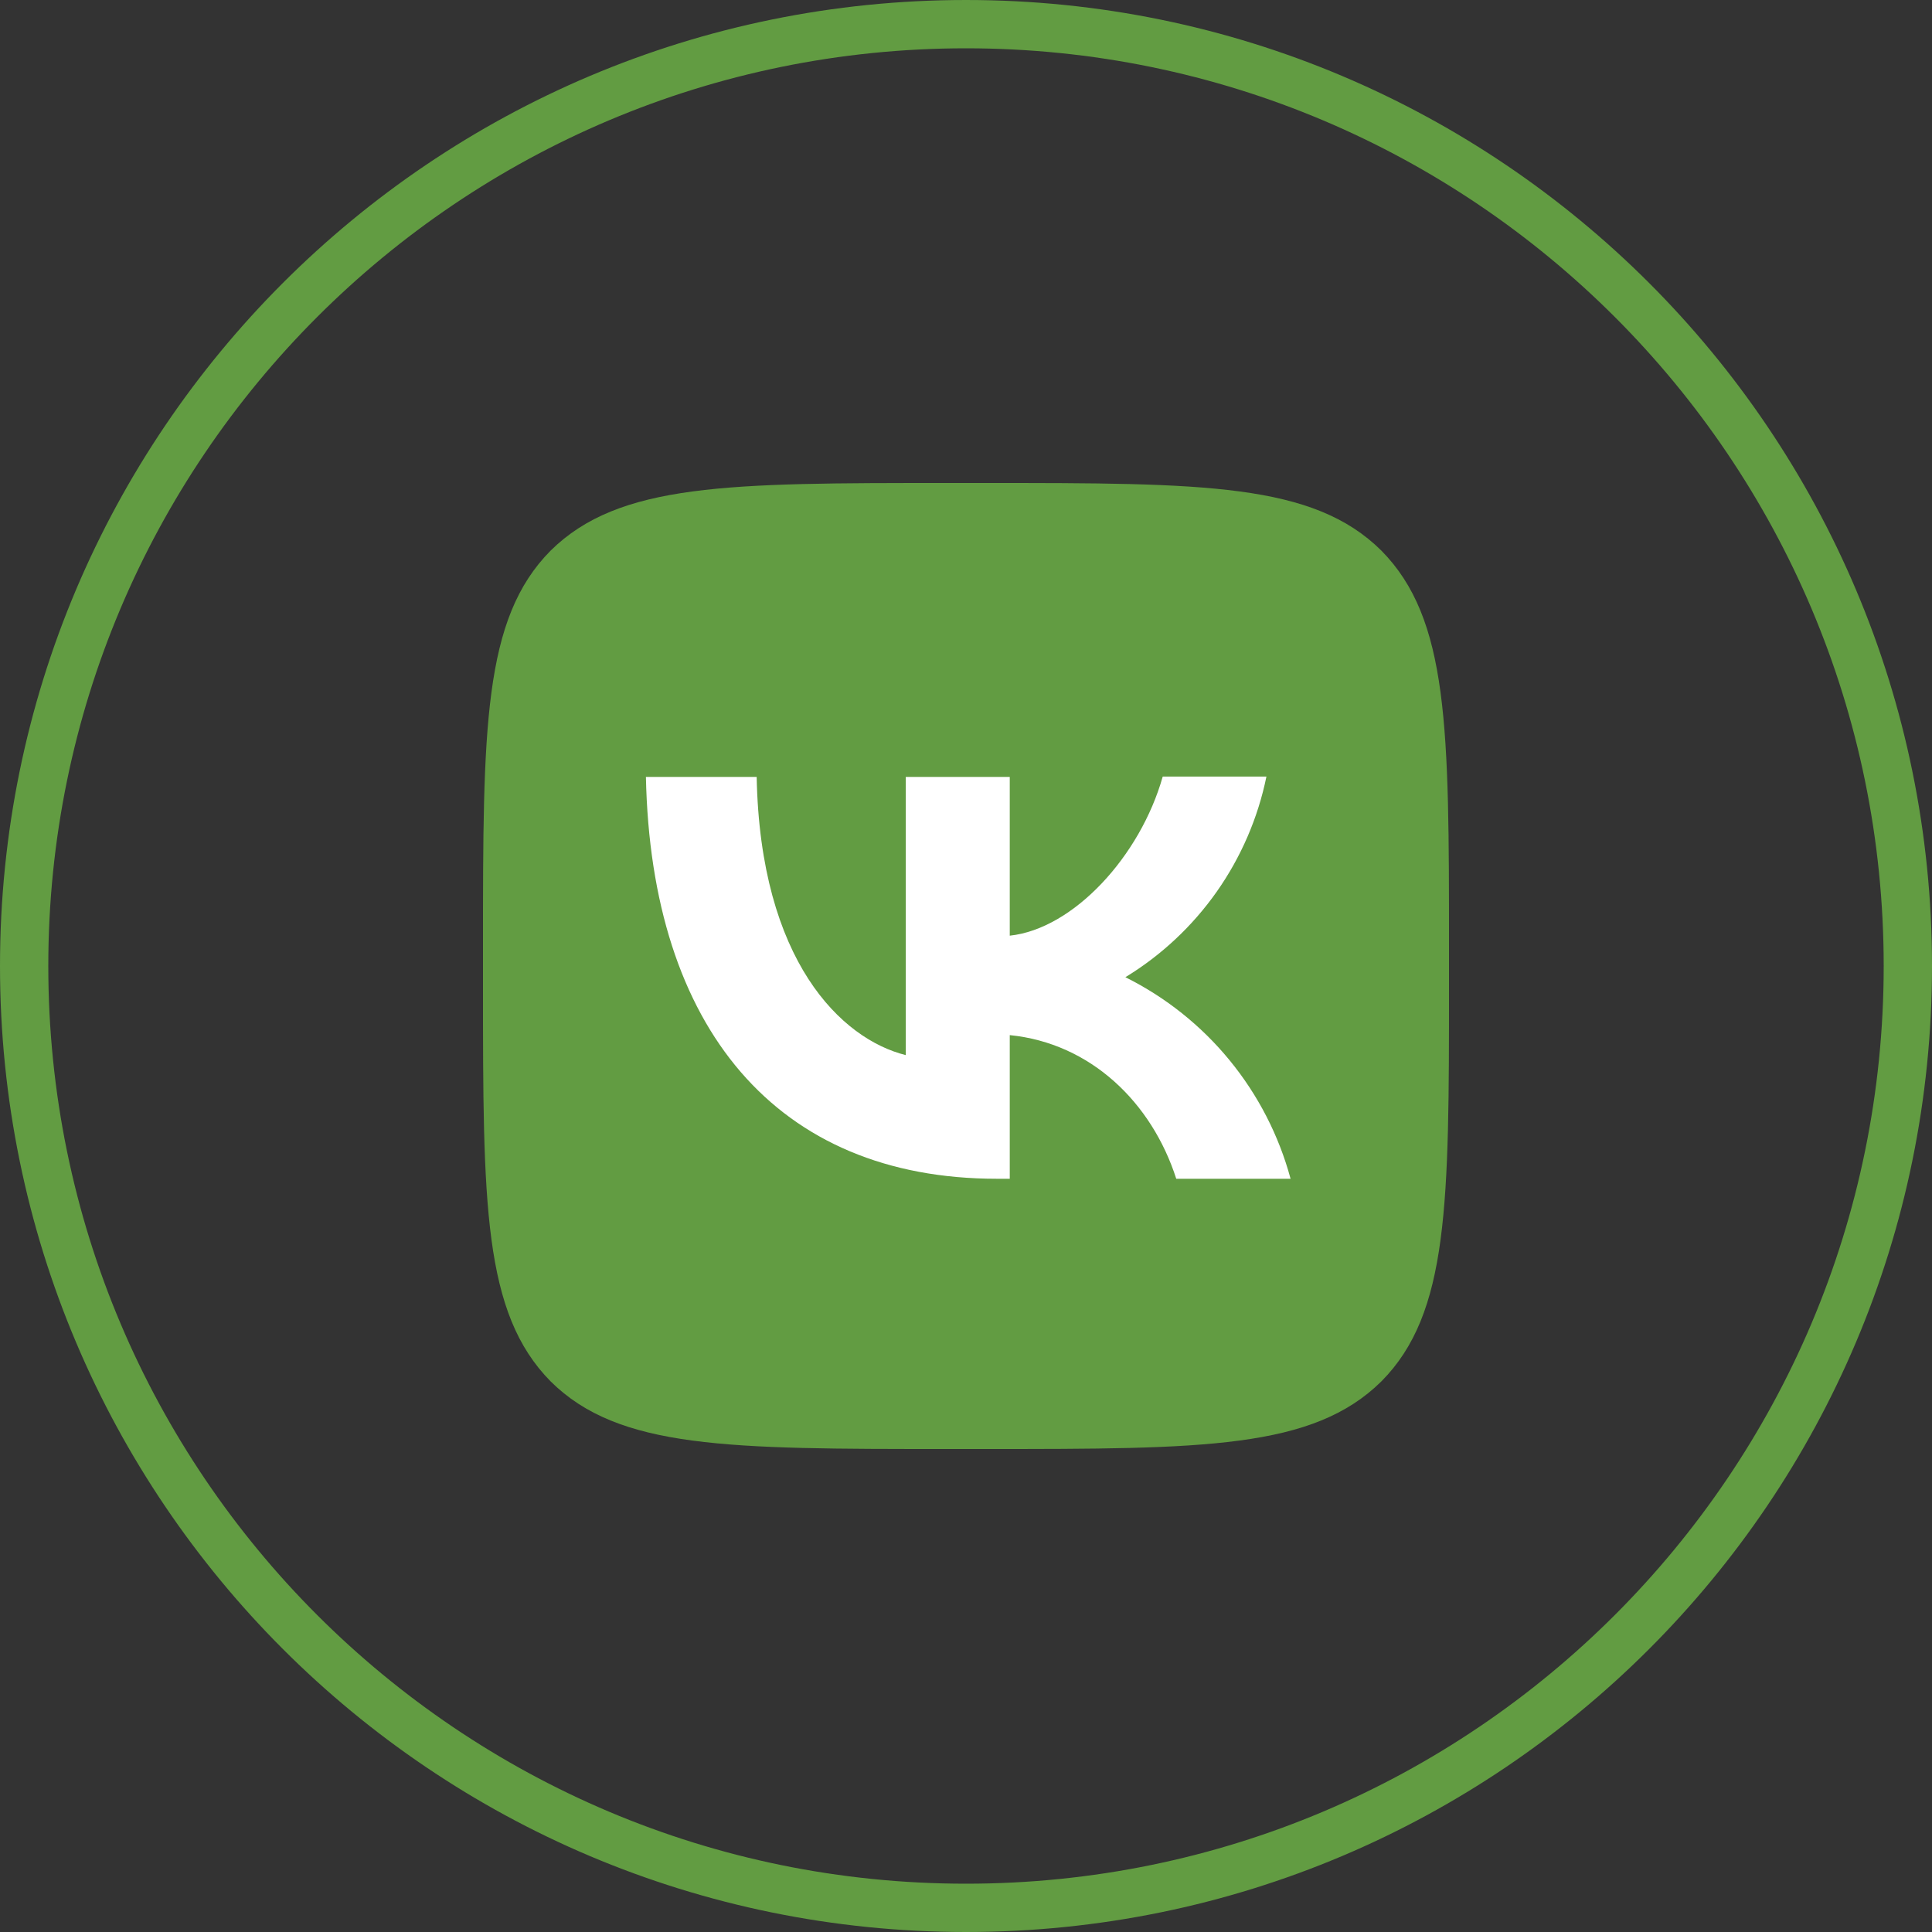 <svg width="40" height="40" viewBox="0 0 40 40" fill="none" xmlns="http://www.w3.org/2000/svg">
<rect x="0" y="0" width="40" height="40" fill="#333333" stroke="none"/>
<path d="M20 0.5C30.77 0.5 39.5 9.23 39.5 20C39.5 30.77 30.77 39.5 20 39.5C9.23 39.5 0.5 30.77 0.5 20C0.5 9.23 9.23 0.5 20 0.5Z" stroke="#629C42"/>
<path d="M10 19.6C10 15.073 10 12.813 11.4 11.4C12.82 10 15.08 10 19.6 10H20.4C24.927 10 27.187 10 28.6 11.4C30 12.82 30 15.08 30 19.6V20.4C30 24.927 30 27.187 28.6 28.6C27.18 30 24.92 30 20.4 30H19.6C15.073 30 12.813 30 11.4 28.6C10 27.18 10 24.92 10 20.4V19.6Z" fill="#629C42"/>
<path d="M20.64 24.405C16.08 24.405 13.48 21.285 13.373 16.085H15.666C15.74 19.898 17.42 21.512 18.753 21.845V16.085H20.906V19.372C22.22 19.232 23.606 17.732 24.073 16.078H26.22C26.045 16.934 25.695 17.744 25.193 18.459C24.69 19.174 24.046 19.777 23.3 20.232C24.132 20.646 24.868 21.232 25.457 21.951C26.047 22.671 26.477 23.507 26.72 24.405H24.353C23.846 22.825 22.58 21.598 20.906 21.431V24.405H20.646H20.64Z" fill="white"/>
</svg>
